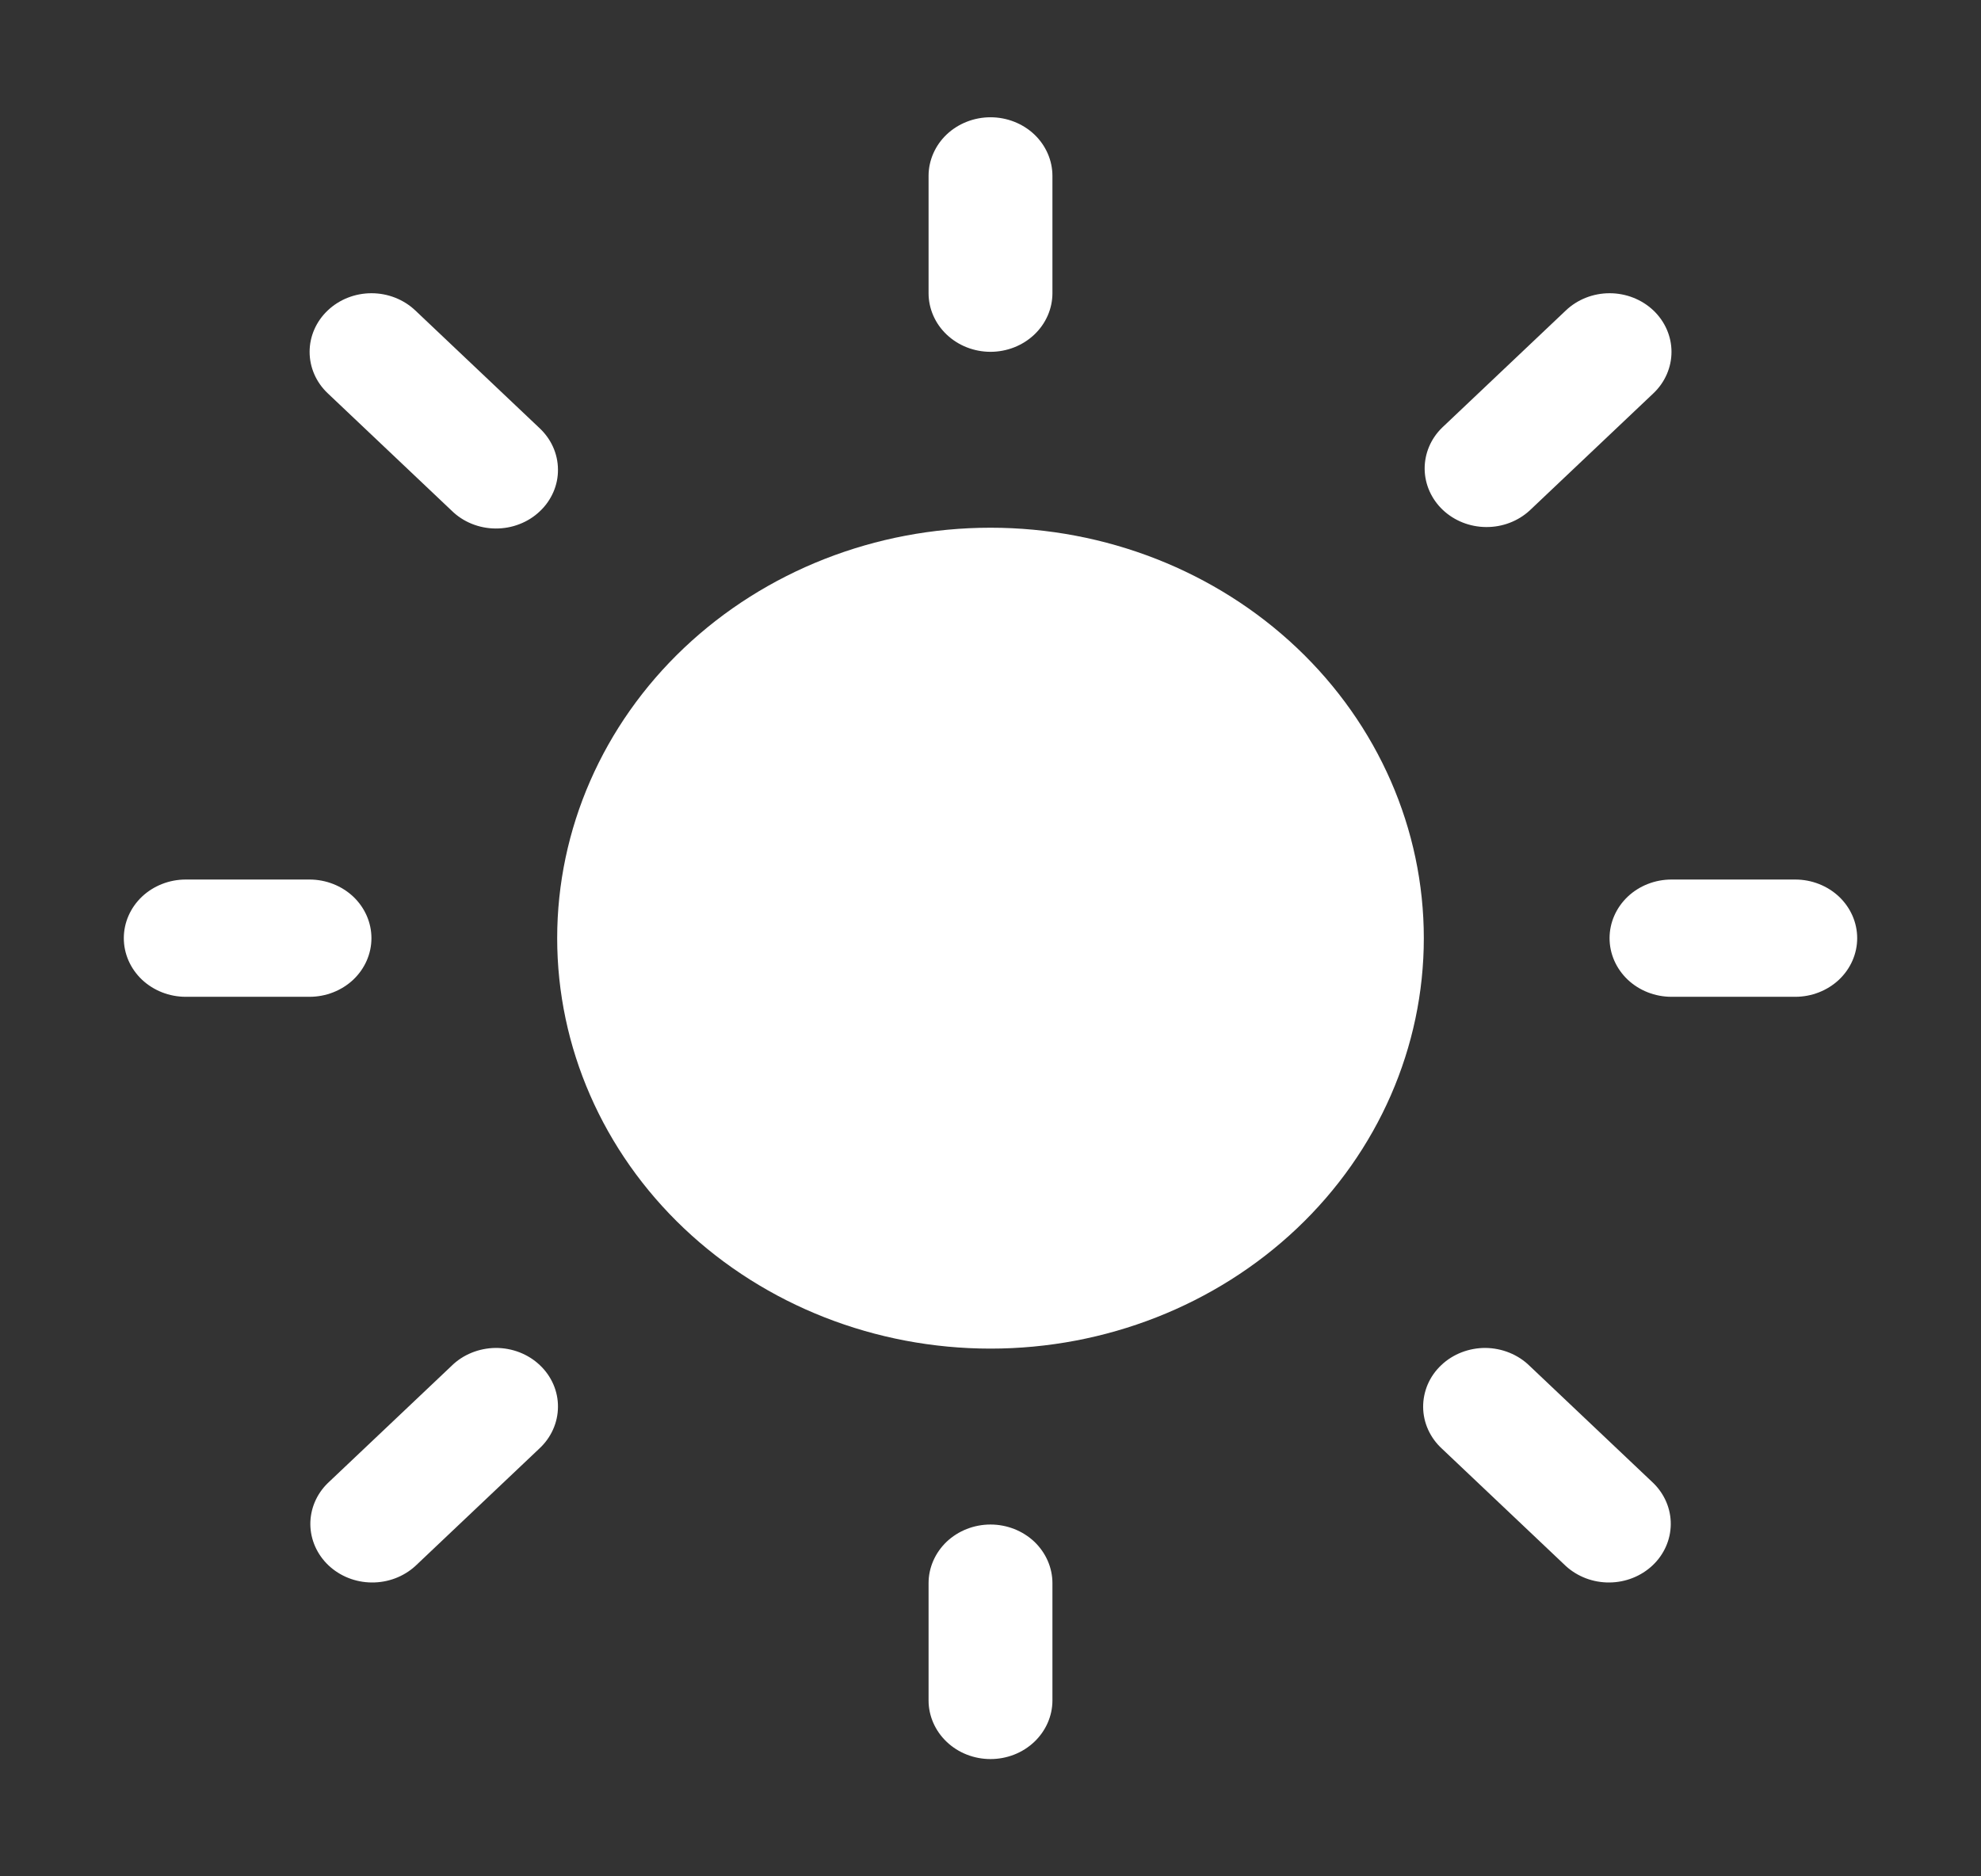 <svg width="38" height="36" viewBox="0 0 38 36" fill="none" xmlns="http://www.w3.org/2000/svg">
<rect x="0" y="0" width="38" height="36" fill="#333333" stroke="none"/>
<path d="M19 2.25C19.315 2.25 19.617 2.369 19.84 2.579C20.062 2.79 20.188 3.077 20.188 3.375V5.625C20.188 5.923 20.062 6.21 19.84 6.42C19.617 6.631 19.315 6.75 19 6.75C18.685 6.75 18.383 6.631 18.16 6.42C17.938 6.21 17.812 5.923 17.812 5.625V3.375C17.812 3.077 17.938 2.79 18.16 2.579C18.383 2.369 18.685 2.25 19 2.25ZM27.312 18C27.312 20.089 26.437 22.092 24.878 23.569C23.319 25.045 21.205 25.875 19 25.875C16.795 25.875 14.681 25.045 13.122 23.569C11.563 22.092 10.688 20.089 10.688 18C10.688 15.911 11.563 13.908 13.122 12.431C14.681 10.955 16.795 10.125 19 10.125C21.205 10.125 23.319 10.955 24.878 12.431C26.437 13.908 27.312 15.911 27.312 18ZM34.438 19.125C34.752 19.125 35.054 19.006 35.277 18.796C35.5 18.584 35.625 18.298 35.625 18C35.625 17.702 35.5 17.416 35.277 17.204C35.054 16.994 34.752 16.875 34.438 16.875H32.062C31.748 16.875 31.445 16.994 31.223 17.204C31 17.416 30.875 17.702 30.875 18C30.875 18.298 31 18.584 31.223 18.796C31.445 19.006 31.748 19.125 32.062 19.125H34.438ZM19 29.25C19.315 29.25 19.617 29.369 19.84 29.579C20.062 29.791 20.188 30.077 20.188 30.375V32.625C20.188 32.923 20.062 33.209 19.84 33.42C19.617 33.632 19.315 33.75 19 33.75C18.685 33.75 18.383 33.632 18.16 33.42C17.938 33.209 17.812 32.923 17.812 32.625V30.375C17.812 30.077 17.938 29.791 18.16 29.579C18.383 29.369 18.685 29.25 19 29.25ZM5.938 19.125C6.252 19.125 6.554 19.006 6.777 18.796C7 18.584 7.125 18.298 7.125 18C7.125 17.702 7 17.416 6.777 17.204C6.554 16.994 6.252 16.875 5.938 16.875H3.562C3.248 16.875 2.946 16.994 2.723 17.204C2.5 17.416 2.375 17.702 2.375 18C2.375 18.298 2.5 18.584 2.723 18.796C2.946 19.006 3.248 19.125 3.562 19.125H5.938ZM6.287 5.956C6.509 5.745 6.811 5.626 7.126 5.626C7.441 5.626 7.743 5.745 7.966 5.956L10.341 8.206C10.454 8.31 10.545 8.434 10.607 8.571C10.669 8.708 10.702 8.856 10.703 9.005C10.705 9.155 10.675 9.303 10.615 9.441C10.555 9.579 10.467 9.705 10.355 9.81C10.244 9.916 10.111 10 9.965 10.056C9.82 10.113 9.663 10.141 9.505 10.14C9.348 10.139 9.192 10.108 9.047 10.049C8.902 9.99 8.771 9.904 8.662 9.796L6.287 7.546C6.064 7.336 5.939 7.049 5.939 6.751C5.939 6.453 6.064 6.167 6.287 5.956ZM7.966 30.047C7.742 30.251 7.442 30.365 7.13 30.362C6.819 30.36 6.521 30.241 6.301 30.033C6.081 29.824 5.956 29.542 5.953 29.247C5.951 28.952 6.07 28.668 6.287 28.456L8.662 26.206C8.771 26.098 8.902 26.013 9.047 25.954C9.192 25.895 9.348 25.864 9.505 25.862C9.663 25.861 9.82 25.89 9.965 25.946C10.111 26.003 10.244 26.086 10.355 26.192C10.467 26.297 10.555 26.423 10.615 26.561C10.675 26.7 10.705 26.848 10.703 26.997C10.702 27.146 10.669 27.294 10.607 27.431C10.545 27.569 10.454 27.693 10.341 27.797L7.966 30.047ZM31.716 5.956C31.493 5.745 31.191 5.626 30.876 5.626C30.561 5.626 30.259 5.745 30.037 5.956L27.662 8.206C27.445 8.418 27.326 8.702 27.328 8.997C27.331 9.292 27.456 9.574 27.676 9.783C27.896 9.991 28.194 10.11 28.506 10.112C28.817 10.115 29.117 10.001 29.341 9.796L31.716 7.546C31.938 7.336 32.063 7.049 32.063 6.751C32.063 6.453 31.938 6.167 31.716 5.956ZM30.037 30.047C30.261 30.251 30.561 30.365 30.872 30.362C31.183 30.36 31.481 30.241 31.701 30.033C31.922 29.824 32.046 29.542 32.049 29.247C32.052 28.952 31.932 28.668 31.716 28.456L29.341 26.206C29.231 26.098 29.1 26.013 28.955 25.954C28.81 25.895 28.655 25.864 28.497 25.862C28.339 25.861 28.183 25.89 28.037 25.946C27.891 26.003 27.758 26.086 27.647 26.192C27.535 26.297 27.447 26.423 27.387 26.561C27.328 26.7 27.298 26.848 27.299 26.997C27.3 27.146 27.333 27.294 27.395 27.431C27.458 27.569 27.548 27.693 27.662 27.797L30.037 30.047Z" fill="white"/>
</svg>
